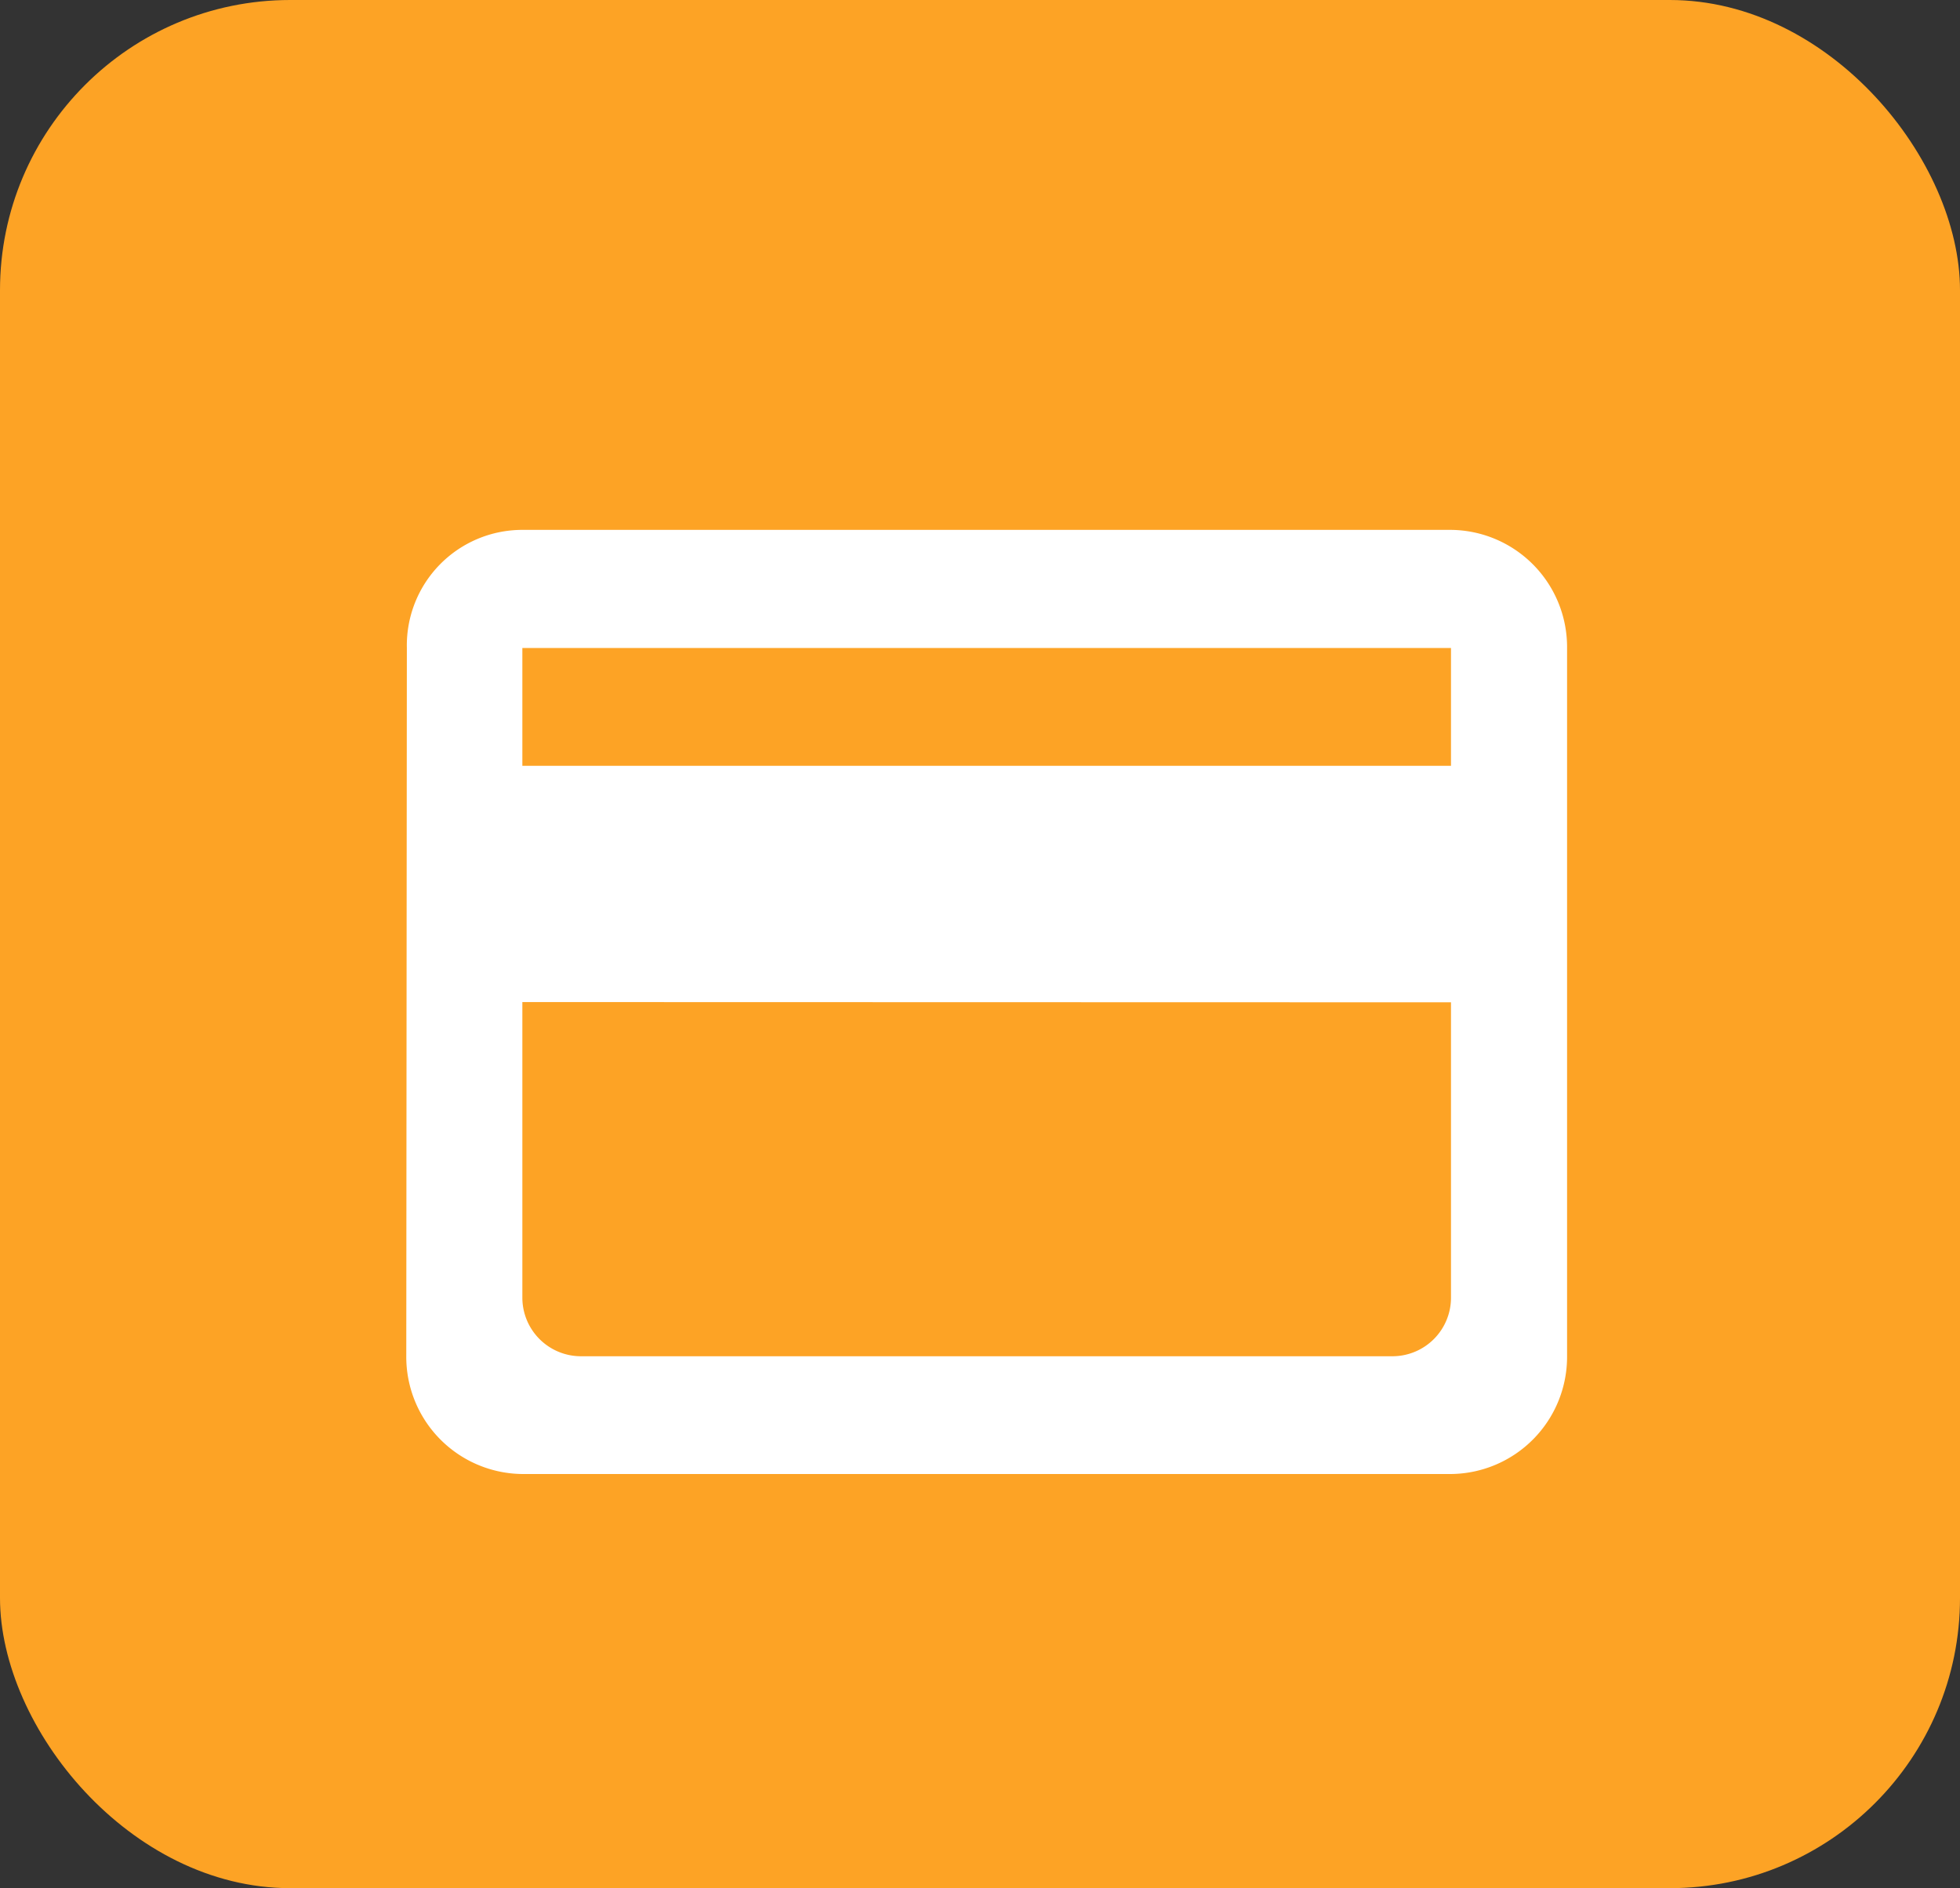 <svg xmlns="http://www.w3.org/2000/svg" width="33.77" height="32.53" viewBox="0 0 33.77 32.53">
    <rect x="0" y="0" width="33.77" height="32.53" fill="#333333" stroke="none"/>
    <g id="Group_2" data-name="Group 2" transform="translate(-1805 -646.05)">
        <rect id="Rectangle_23" data-name="Rectangle 23" width="33.77" height="32.53" rx="5"
            transform="translate(1805 646.05)" fill="#fda325" />
        <g id="credit_card">
            <rect id="Vector" width="24" height="24.4" transform="translate(1810 651.12)" fill="none" />
            <path id="Vector-2" data-name="Vector"
                d="M1830,671.445h-16a2.019,2.019,0,0,1-2-2.033l.01-12.2a1.99,1.99,0,0,1,1.99-2.033h16a2.019,2.019,0,0,1,2,2.033v12.2A2.019,2.019,0,0,1,1830,671.445Zm-16-8.131V668.4a1.01,1.01,0,0,0,1,1.016h14a1.009,1.009,0,0,0,1-1.016v-5.082Zm0-6.1v2.03h16v-2.03Z"
                fill="#fff" />
        </g>
    </g>
</svg>